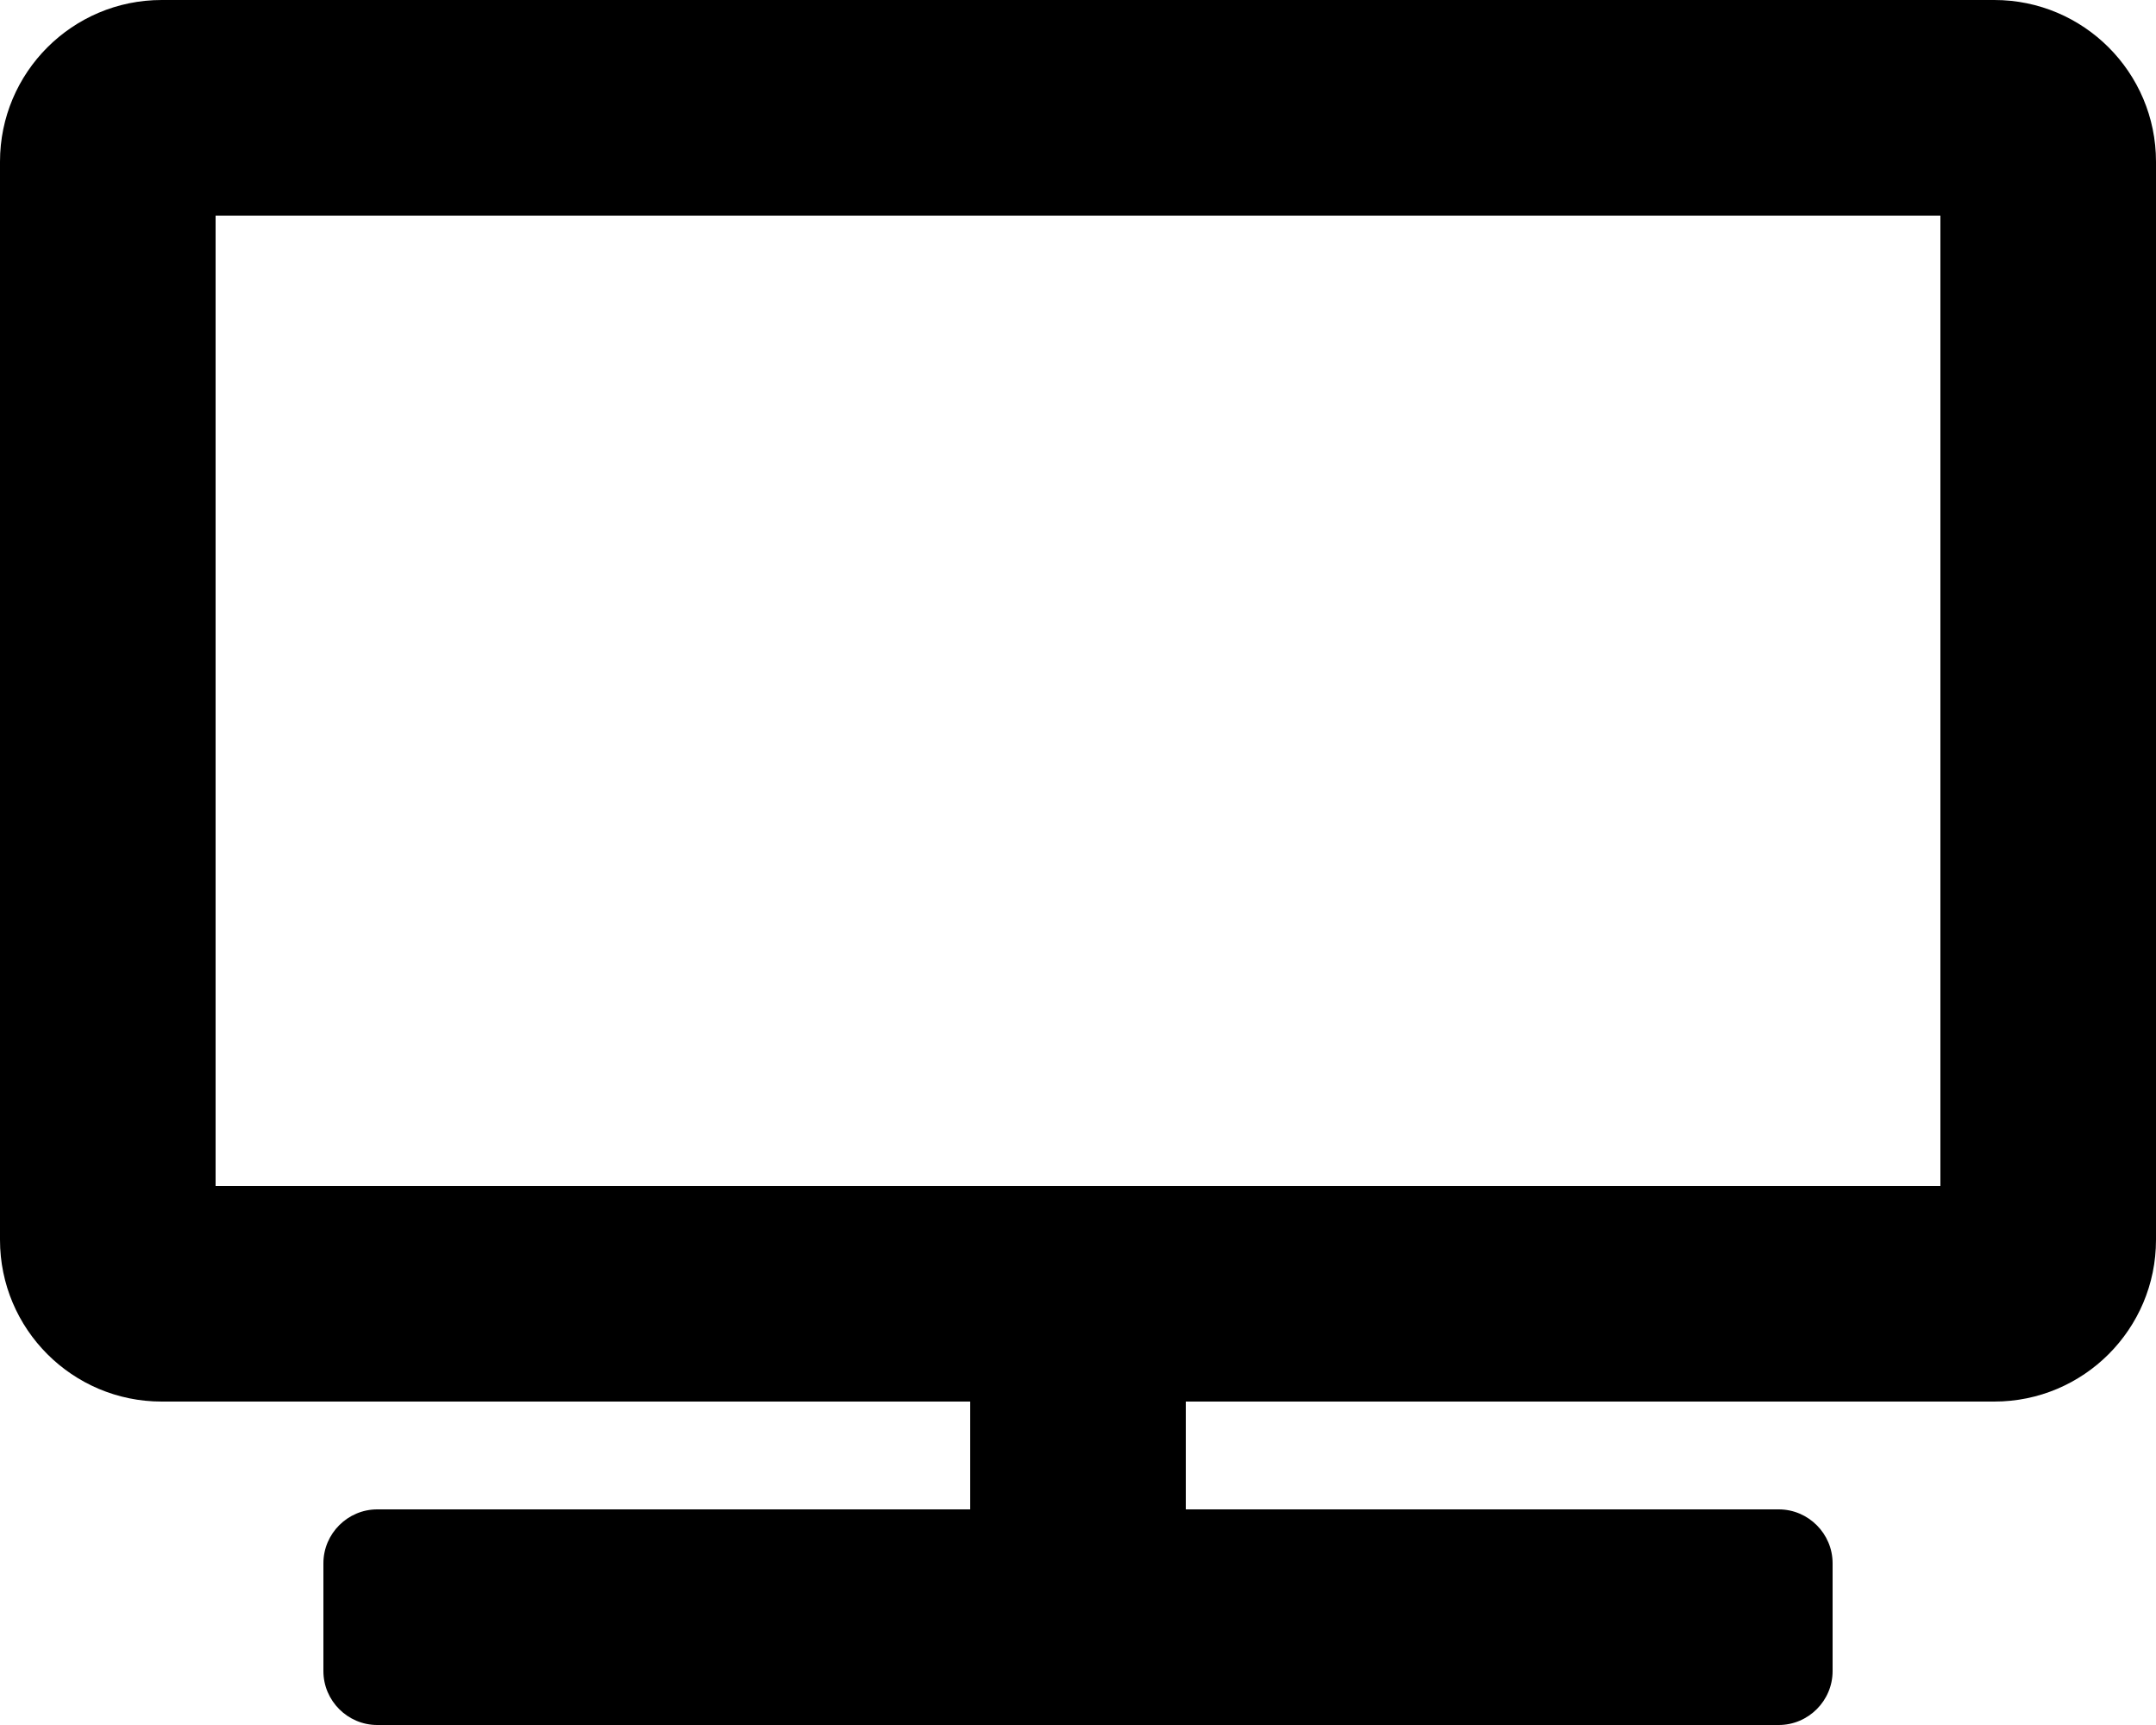 <svg xmlns="http://www.w3.org/2000/svg" width="100%" height="100%" viewBox="0 0 640 512"><path fill="currentColor" d="M592 0c26.5 0 48 21.5 48 48v320c0 26.5-21.5 48-48 48h-240v32h176c8.8 0 16 7.2 16 16v32c0 8.8-7.2 16-16 16h-416c-8.8 0-16-7.2-16-16v-32c0-8.8 7.2-16 16-16h176v-32h-240c-26.5 0-48-21.5-48-48v-320c0-26.5 21.5-48 48-48h544zM576 352v-288h-512v288h512z" /></svg>